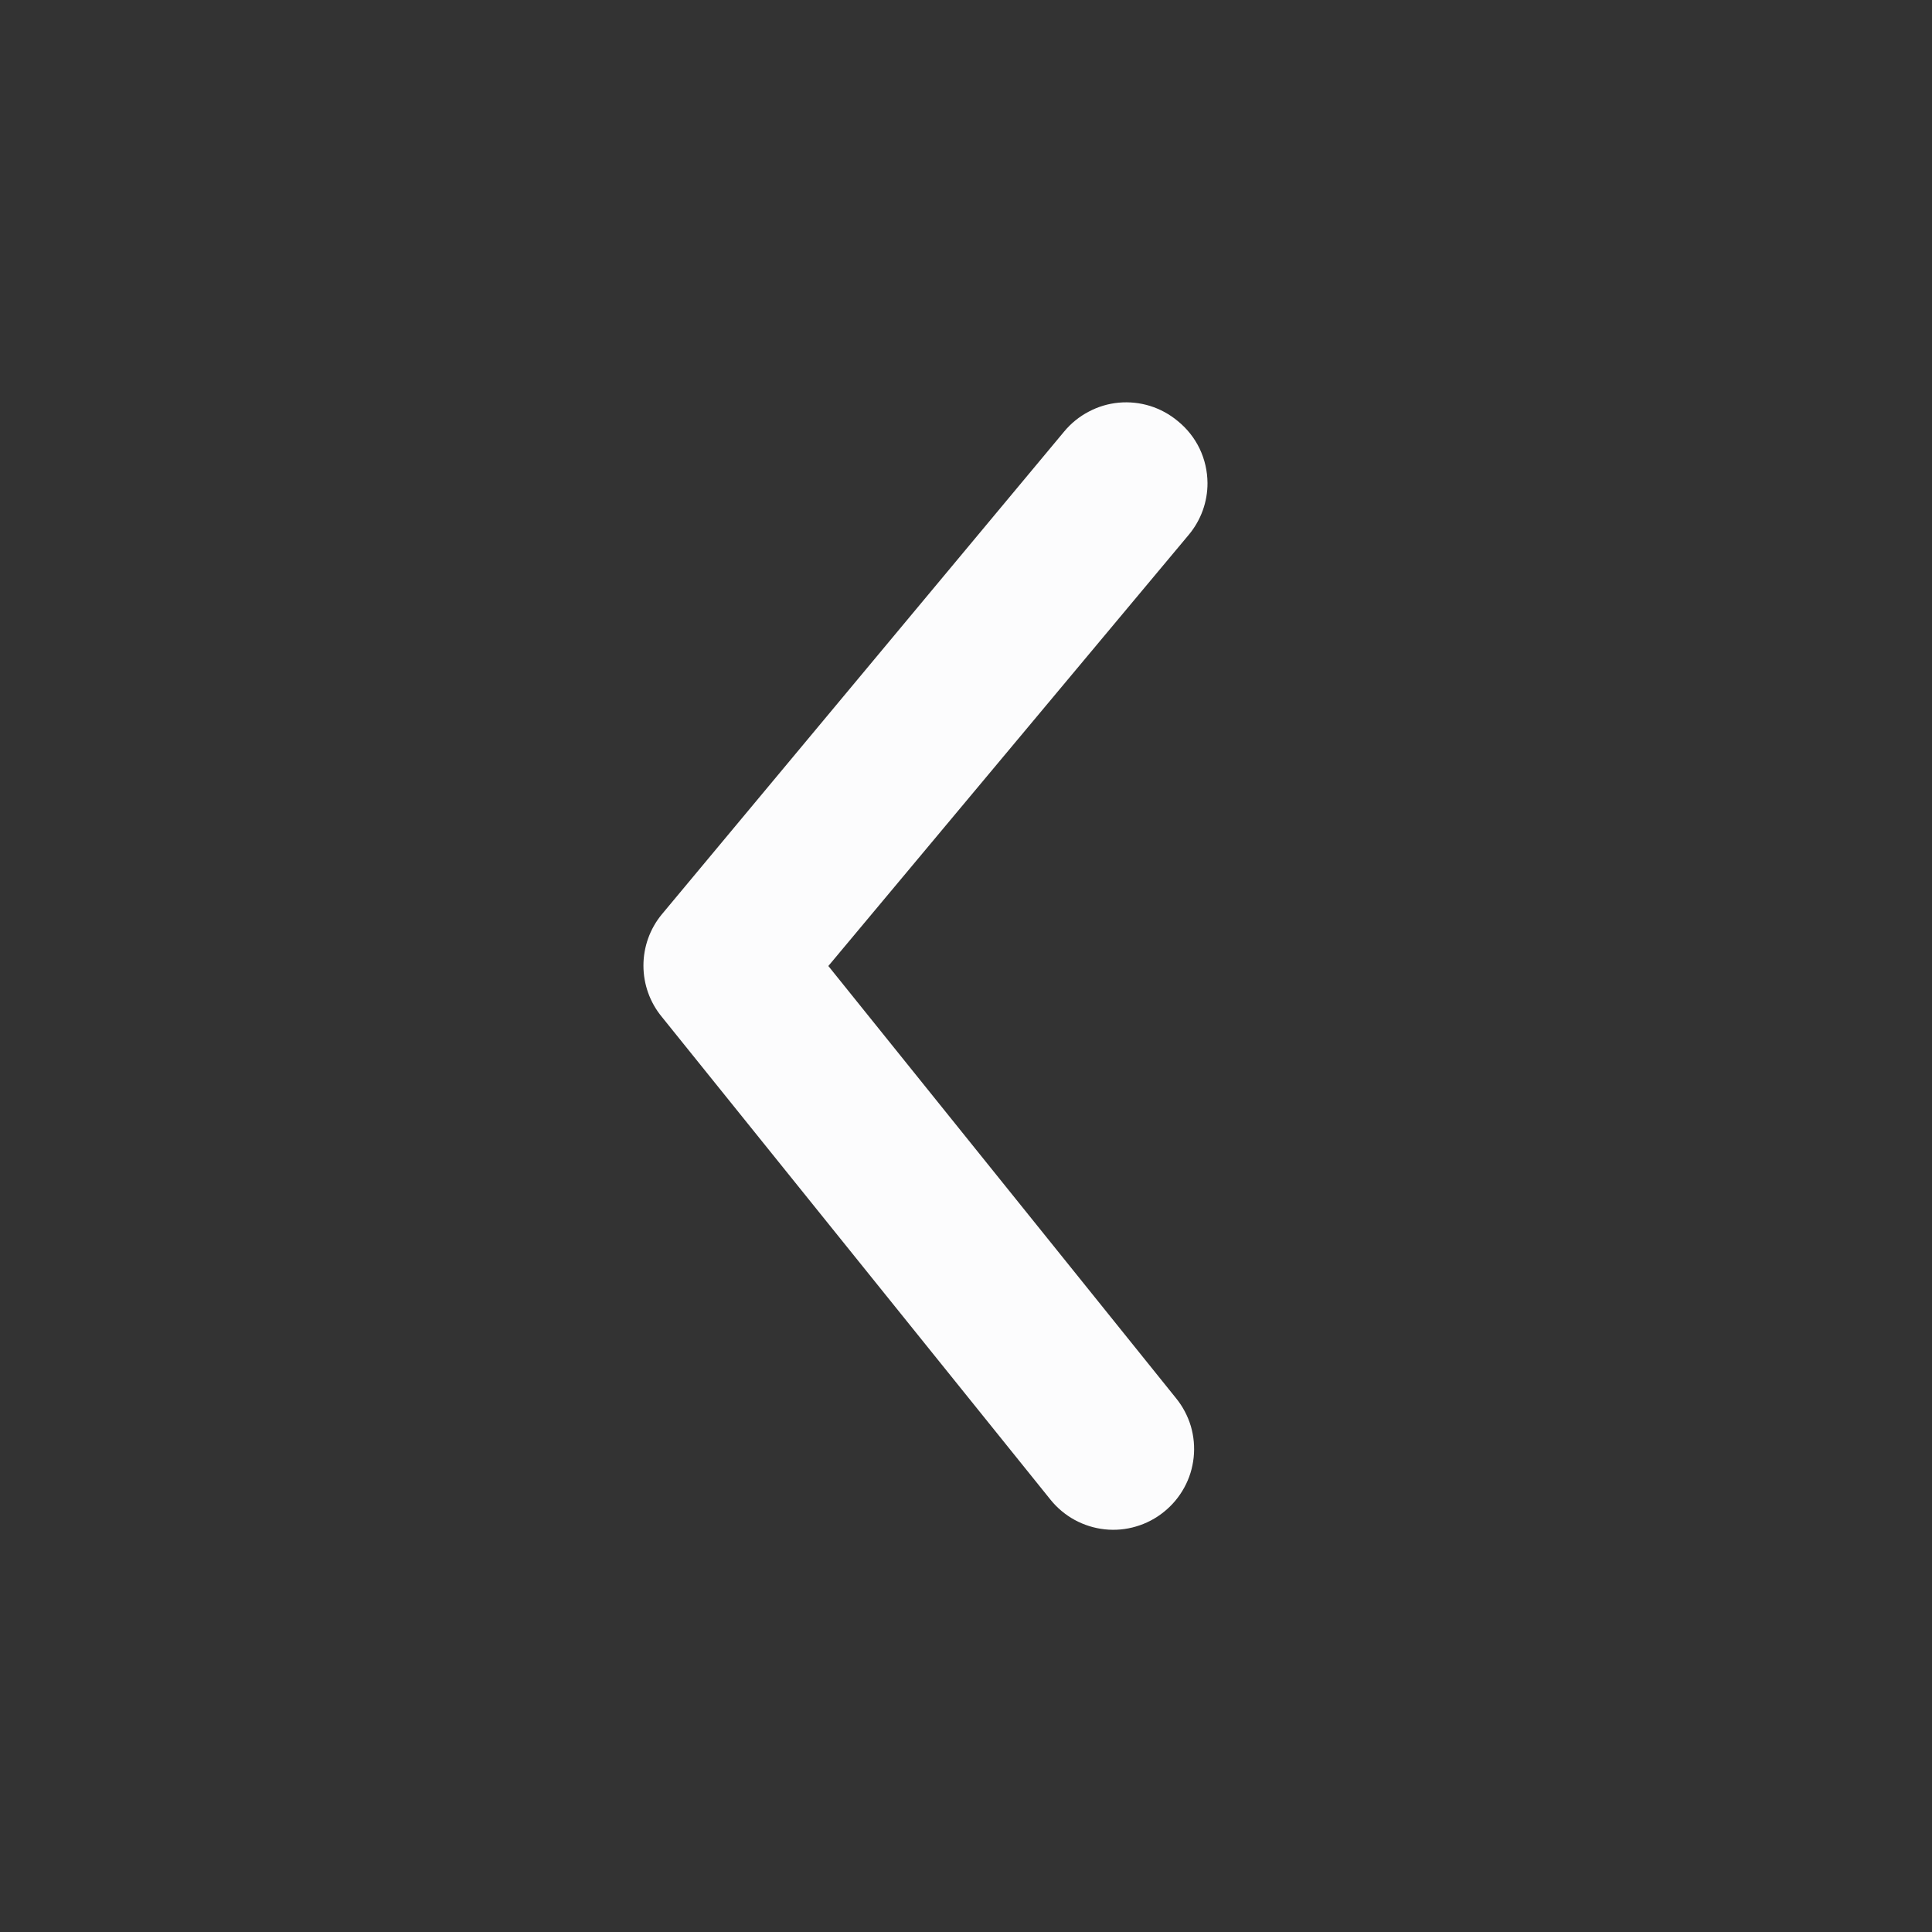<svg width="24" height="24" viewBox="0 0 24 24" fill="none" xmlns="http://www.w3.org/2000/svg">
<rect x="0" y="0" width="24" height="24" fill="#333333" stroke="none"/>
<path d="M15 6C15.001 6.234 14.919 6.46 14.77 6.64L10.29 12L14.61 17.37C14.693 17.472 14.755 17.59 14.793 17.716C14.83 17.843 14.842 17.975 14.828 18.106C14.814 18.237 14.775 18.364 14.711 18.48C14.648 18.595 14.563 18.697 14.46 18.78C14.358 18.863 14.24 18.925 14.114 18.962C13.988 19 13.855 19.012 13.724 18.998C13.593 18.984 13.466 18.944 13.35 18.881C13.235 18.818 13.133 18.733 13.05 18.63L8.22 12.63C8.073 12.451 7.993 12.227 7.993 11.995C7.993 11.763 8.073 11.539 8.22 11.36L13.22 5.36C13.304 5.259 13.407 5.175 13.524 5.114C13.64 5.052 13.767 5.014 13.898 5.002C14.029 4.99 14.161 5.004 14.287 5.043C14.412 5.082 14.529 5.146 14.63 5.23C14.745 5.323 14.838 5.44 14.902 5.573C14.966 5.707 14.999 5.852 15 6Z" fill="#FCFCFD"/>
</svg>
